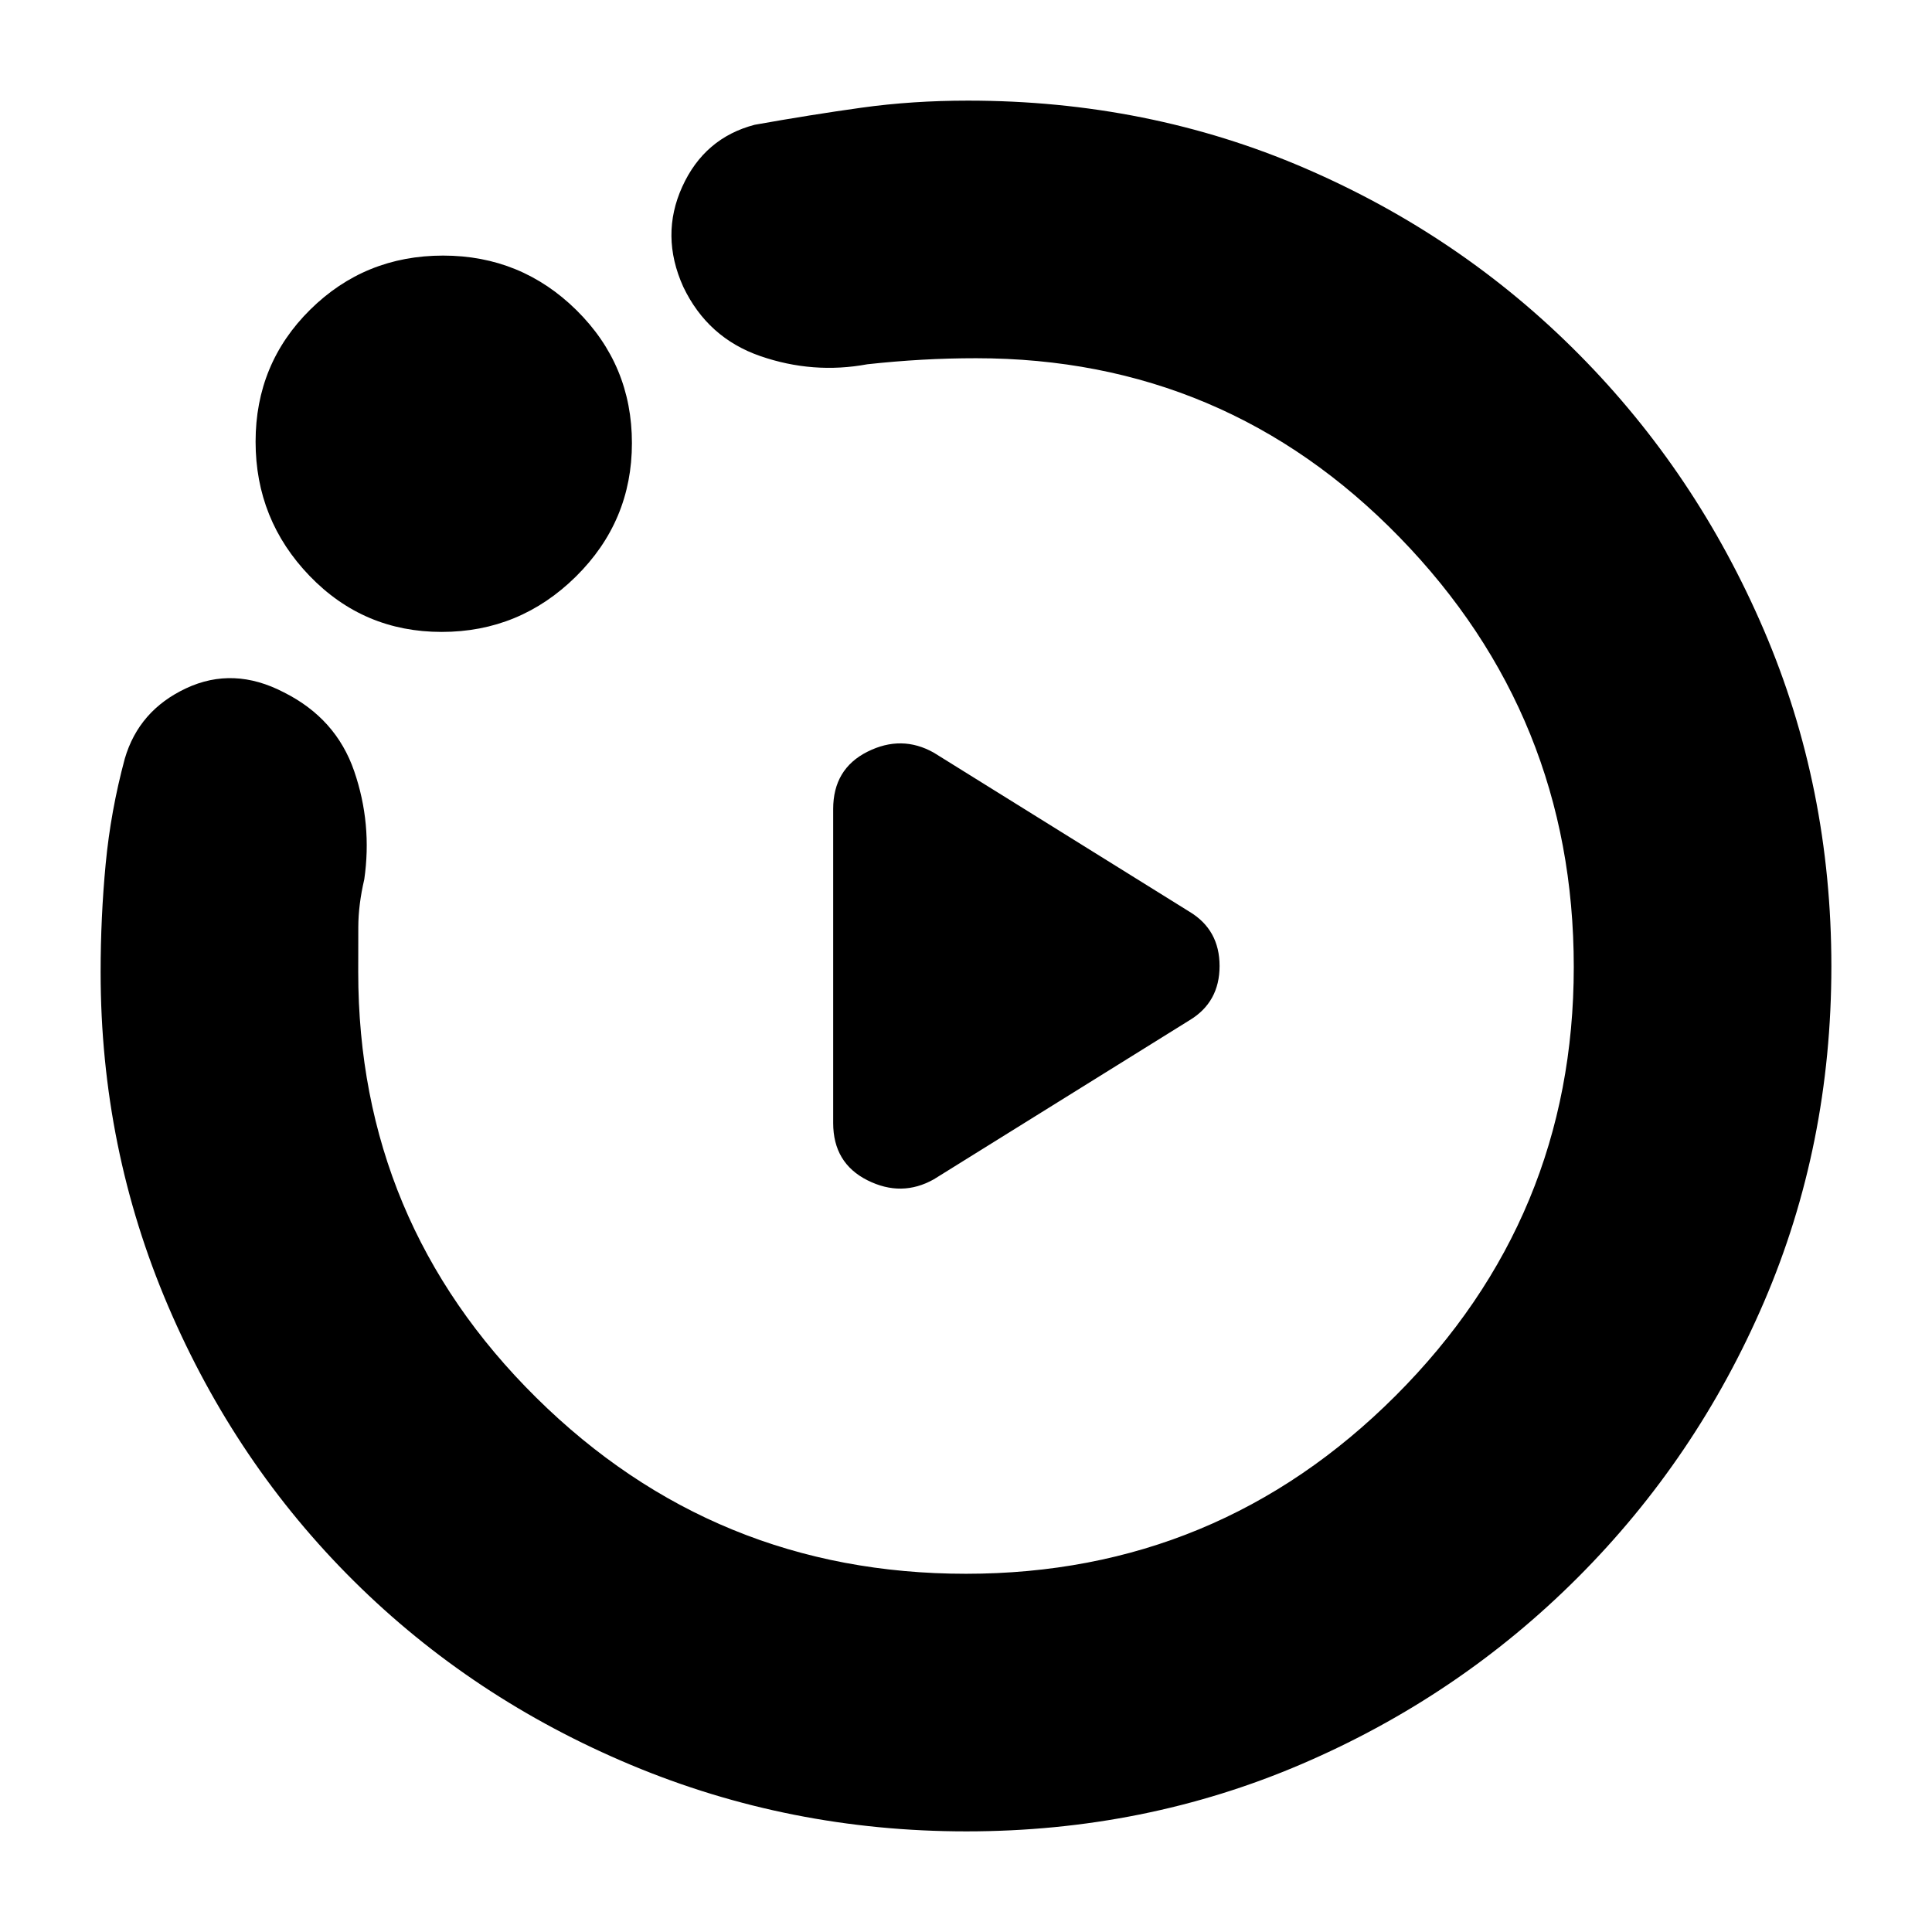 <svg xmlns="http://www.w3.org/2000/svg" height="20" viewBox="0 -960 960 960" width="20"><path d="m464-374 127-79q15-9 15-27t-15-27l-127-79q-16-9-33-.46-17 8.55-17 28.46v156q0 19.91 17 28.46 17 8.54 33-.46Zm16.19 324q-87.83 0-166.67-33.02-78.84-33.02-137.66-91.34-58.82-58.32-92.34-136.71Q50-389.46 50-476.95q0-27.28 2.5-53.66Q55-556.99 62-583q7-24 30.5-35t48.5 2q26 13 35 39.19 9 26.18 5 53.81-2.92 12.49-2.96 23.58Q178-488.33 178-477q0 124.04 88.5 211.52T480-178q125 0 213.5-88.5T782-479.52q0-124.53-86.56-213.5Q608.88-782 485-782q-13.6 0-26.92.75-13.32.75-27.08 2.25-27 5-53.19-4.06-26.19-9.05-38.31-34.44-11.5-25.5-.48-49.74Q350.03-891.47 375-898q28-5 53.17-8.5Q453.33-910 481-910q89.42 0 167.21 33.5T784.5-784q58.5 59 92 137.15 33.5 78.14 33.5 167 0 88.85-33.42 166.67-33.43 77.81-92.56 137.01-59.12 59.19-137.13 92.68Q568.88-50 480.19-50ZM219.47-646q-38.82 0-65.65-27.85Q127-701.71 127-740.53q0-38.82 27.18-65.65 27.17-26.82 66-26.82 38.82 0 66.32 27.18 27.5 27.17 27.5 66 0 38.82-27.85 66.32-27.86 27.5-66.68 27.5ZM480-480Z"/></svg>